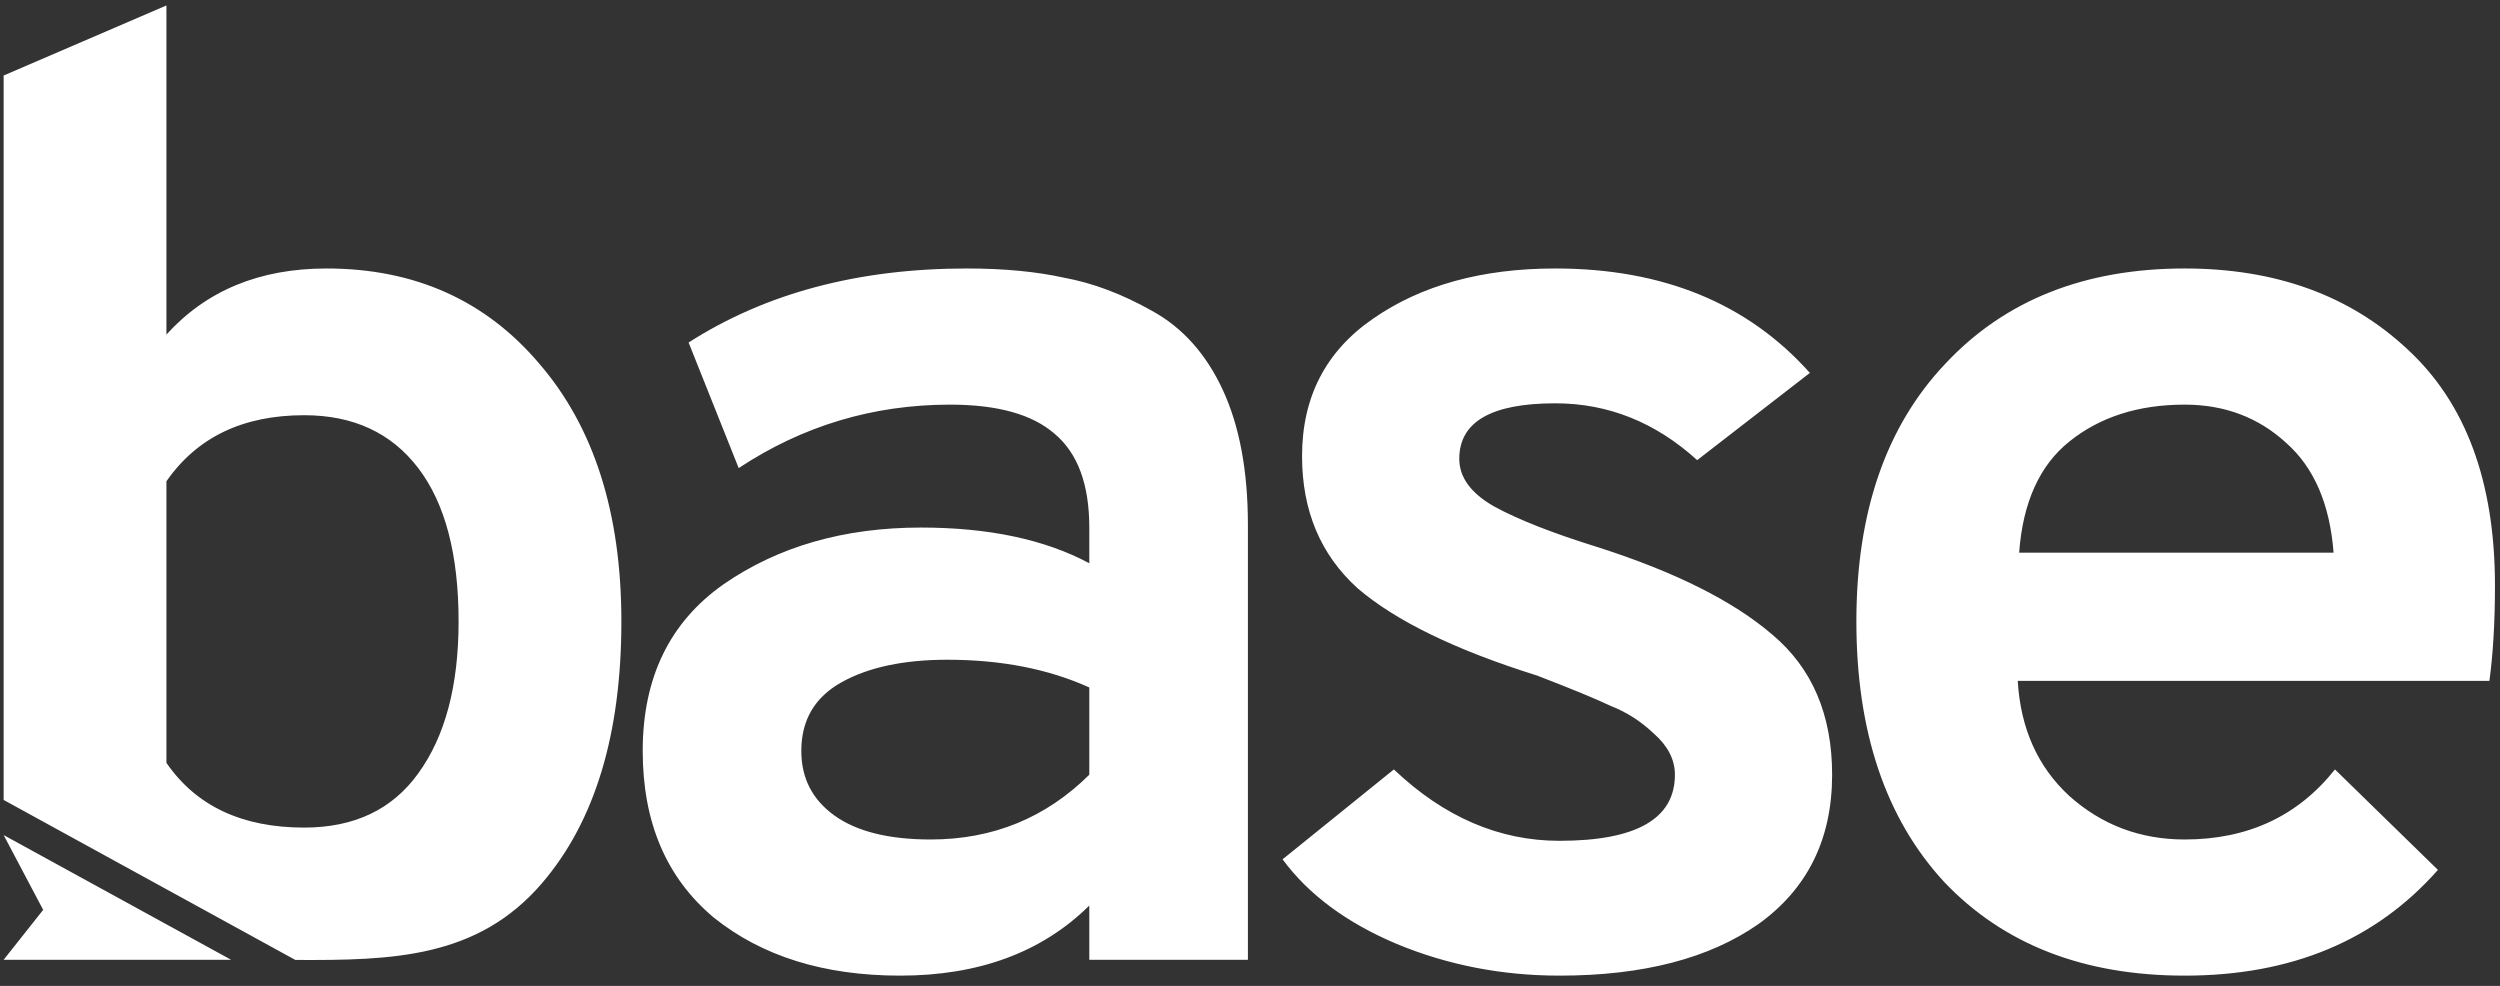 <svg width="142" height="56" viewBox="0 0 142 56" version="1.1" xmlns="http://www.w3.org/2000/svg" xmlns:xlink="http://www.w3.org/1999/xlink">
<rect x="0" y="0" width="142" height="56" fill="#333333" stroke="none"/>
<title>logo-type-white</title>
<desc>Created using Figma</desc>
<g id="Canvas" transform="translate(-496 2149)">
<g id="logo-type-white">
<use xlink:href="#path0_fill" transform="translate(496.207 -2148.69)" fill="#FFFFFF"/>
</g>
</g>
<defs>
<path id="path0_fill" fill-rule="evenodd" d="M 2.245 51.37L 0 54.205L 12.919 54.205L 0 47.122L 2.245 51.37ZM 0 45.127L 16.569 54.215C 22.075 54.244 26.922 54.121 30.582 49.851C 33.585 46.347 35.087 41.392 35.087 34.986C 35.087 28.829 33.532 23.95 30.424 20.346C 27.369 16.742 23.338 14.94 18.334 14.94C 14.54 14.94 11.511 16.191 9.246 18.694L 9.246 0L 0 3.979L 0 45.127ZM 23.549 43.619C 22.074 45.671 19.914 46.697 17.069 46.697C 13.54 46.697 10.932 45.471 9.246 43.019L 9.246 27.028C 10.984 24.525 13.592 23.274 17.069 23.274C 19.861 23.274 22.021 24.275 23.549 26.277C 25.077 28.279 25.841 31.182 25.841 34.986C 25.841 38.639 25.077 41.517 23.549 43.619ZM 61.665 51.127L 61.665 54.205L 70.674 54.205L 70.674 29.505C 70.674 26.452 70.2 23.899 69.252 21.847C 68.303 19.795 66.96 18.294 65.221 17.343C 63.535 16.392 61.876 15.766 60.243 15.466C 58.662 15.116 56.819 14.94 54.711 14.94C 48.547 14.94 43.279 16.342 38.906 19.145L 41.751 26.277C 45.386 23.874 49.39 22.673 53.763 22.673C 56.45 22.673 58.425 23.224 59.69 24.325C 61.007 25.426 61.665 27.203 61.665 29.655L 61.665 31.682C 59.136 30.331 55.949 29.655 52.103 29.655C 47.731 29.655 43.99 30.731 40.882 32.883C 37.826 35.036 36.299 38.189 36.299 42.343C 36.299 46.397 37.642 49.55 40.329 51.803C 43.068 54.005 46.598 55.106 50.918 55.106C 55.396 55.106 58.978 53.78 61.665 51.127ZM 61.665 43.694C 59.189 46.147 56.186 47.373 52.657 47.373C 50.286 47.373 48.468 46.923 47.204 46.022C 45.94 45.121 45.307 43.895 45.307 42.343C 45.307 40.591 46.071 39.29 47.599 38.439C 49.127 37.588 51.129 37.163 53.605 37.163C 56.66 37.163 59.347 37.688 61.665 38.739L 61.665 43.694ZM 88.369 55.106C 85.103 55.106 82.021 54.505 79.123 53.304C 76.279 52.103 74.119 50.502 72.643 48.499L 78.965 43.394C 81.81 46.097 84.945 47.448 88.369 47.448C 92.742 47.448 94.928 46.197 94.928 43.694C 94.928 42.843 94.533 42.068 93.743 41.367C 93.005 40.666 92.189 40.141 91.293 39.791C 90.45 39.39 89.054 38.815 87.105 38.064C 82.469 36.612 79.071 34.96 76.911 33.109C 74.803 31.207 73.75 28.704 73.75 25.601C 73.75 22.248 75.093 19.645 77.78 17.793C 80.519 15.891 83.97 14.94 88.132 14.94C 94.243 14.94 99.064 16.917 102.594 20.871L 96.193 25.826C 93.822 23.674 91.135 22.598 88.132 22.598C 84.497 22.598 82.68 23.649 82.68 25.751C 82.68 26.802 83.338 27.703 84.655 28.454C 86.025 29.205 88 29.98 90.582 30.781C 94.954 32.183 98.247 33.834 100.46 35.736C 102.725 37.638 103.858 40.291 103.858 43.694C 103.858 47.348 102.462 50.176 99.67 52.178C 96.877 54.13 93.111 55.106 88.369 55.106ZM 110.213 49.776C 113.585 53.329 118.142 55.106 123.884 55.106C 129.943 55.106 134.737 53.104 138.267 49.1L 132.419 43.394C 130.312 46.047 127.467 47.373 123.884 47.373C 121.356 47.373 119.169 46.547 117.325 44.896C 115.534 43.244 114.56 41.067 114.401 38.364L 141.191 38.364C 141.401 36.812 141.507 35.011 141.507 32.959C 141.507 27.052 139.847 22.573 136.528 19.52C 133.262 16.467 129.047 14.94 123.884 14.94C 118.195 14.94 113.664 16.742 110.292 20.346C 106.921 23.899 105.235 28.779 105.235 34.986C 105.235 41.242 106.894 46.172 110.213 49.776ZM 132.34 31.081L 114.48 31.081C 114.691 28.229 115.64 26.127 117.325 24.775C 119.064 23.374 121.25 22.673 123.884 22.673C 126.15 22.673 128.073 23.399 129.653 24.85C 131.234 26.252 132.129 28.329 132.34 31.081Z"/>
</defs>
</svg>
